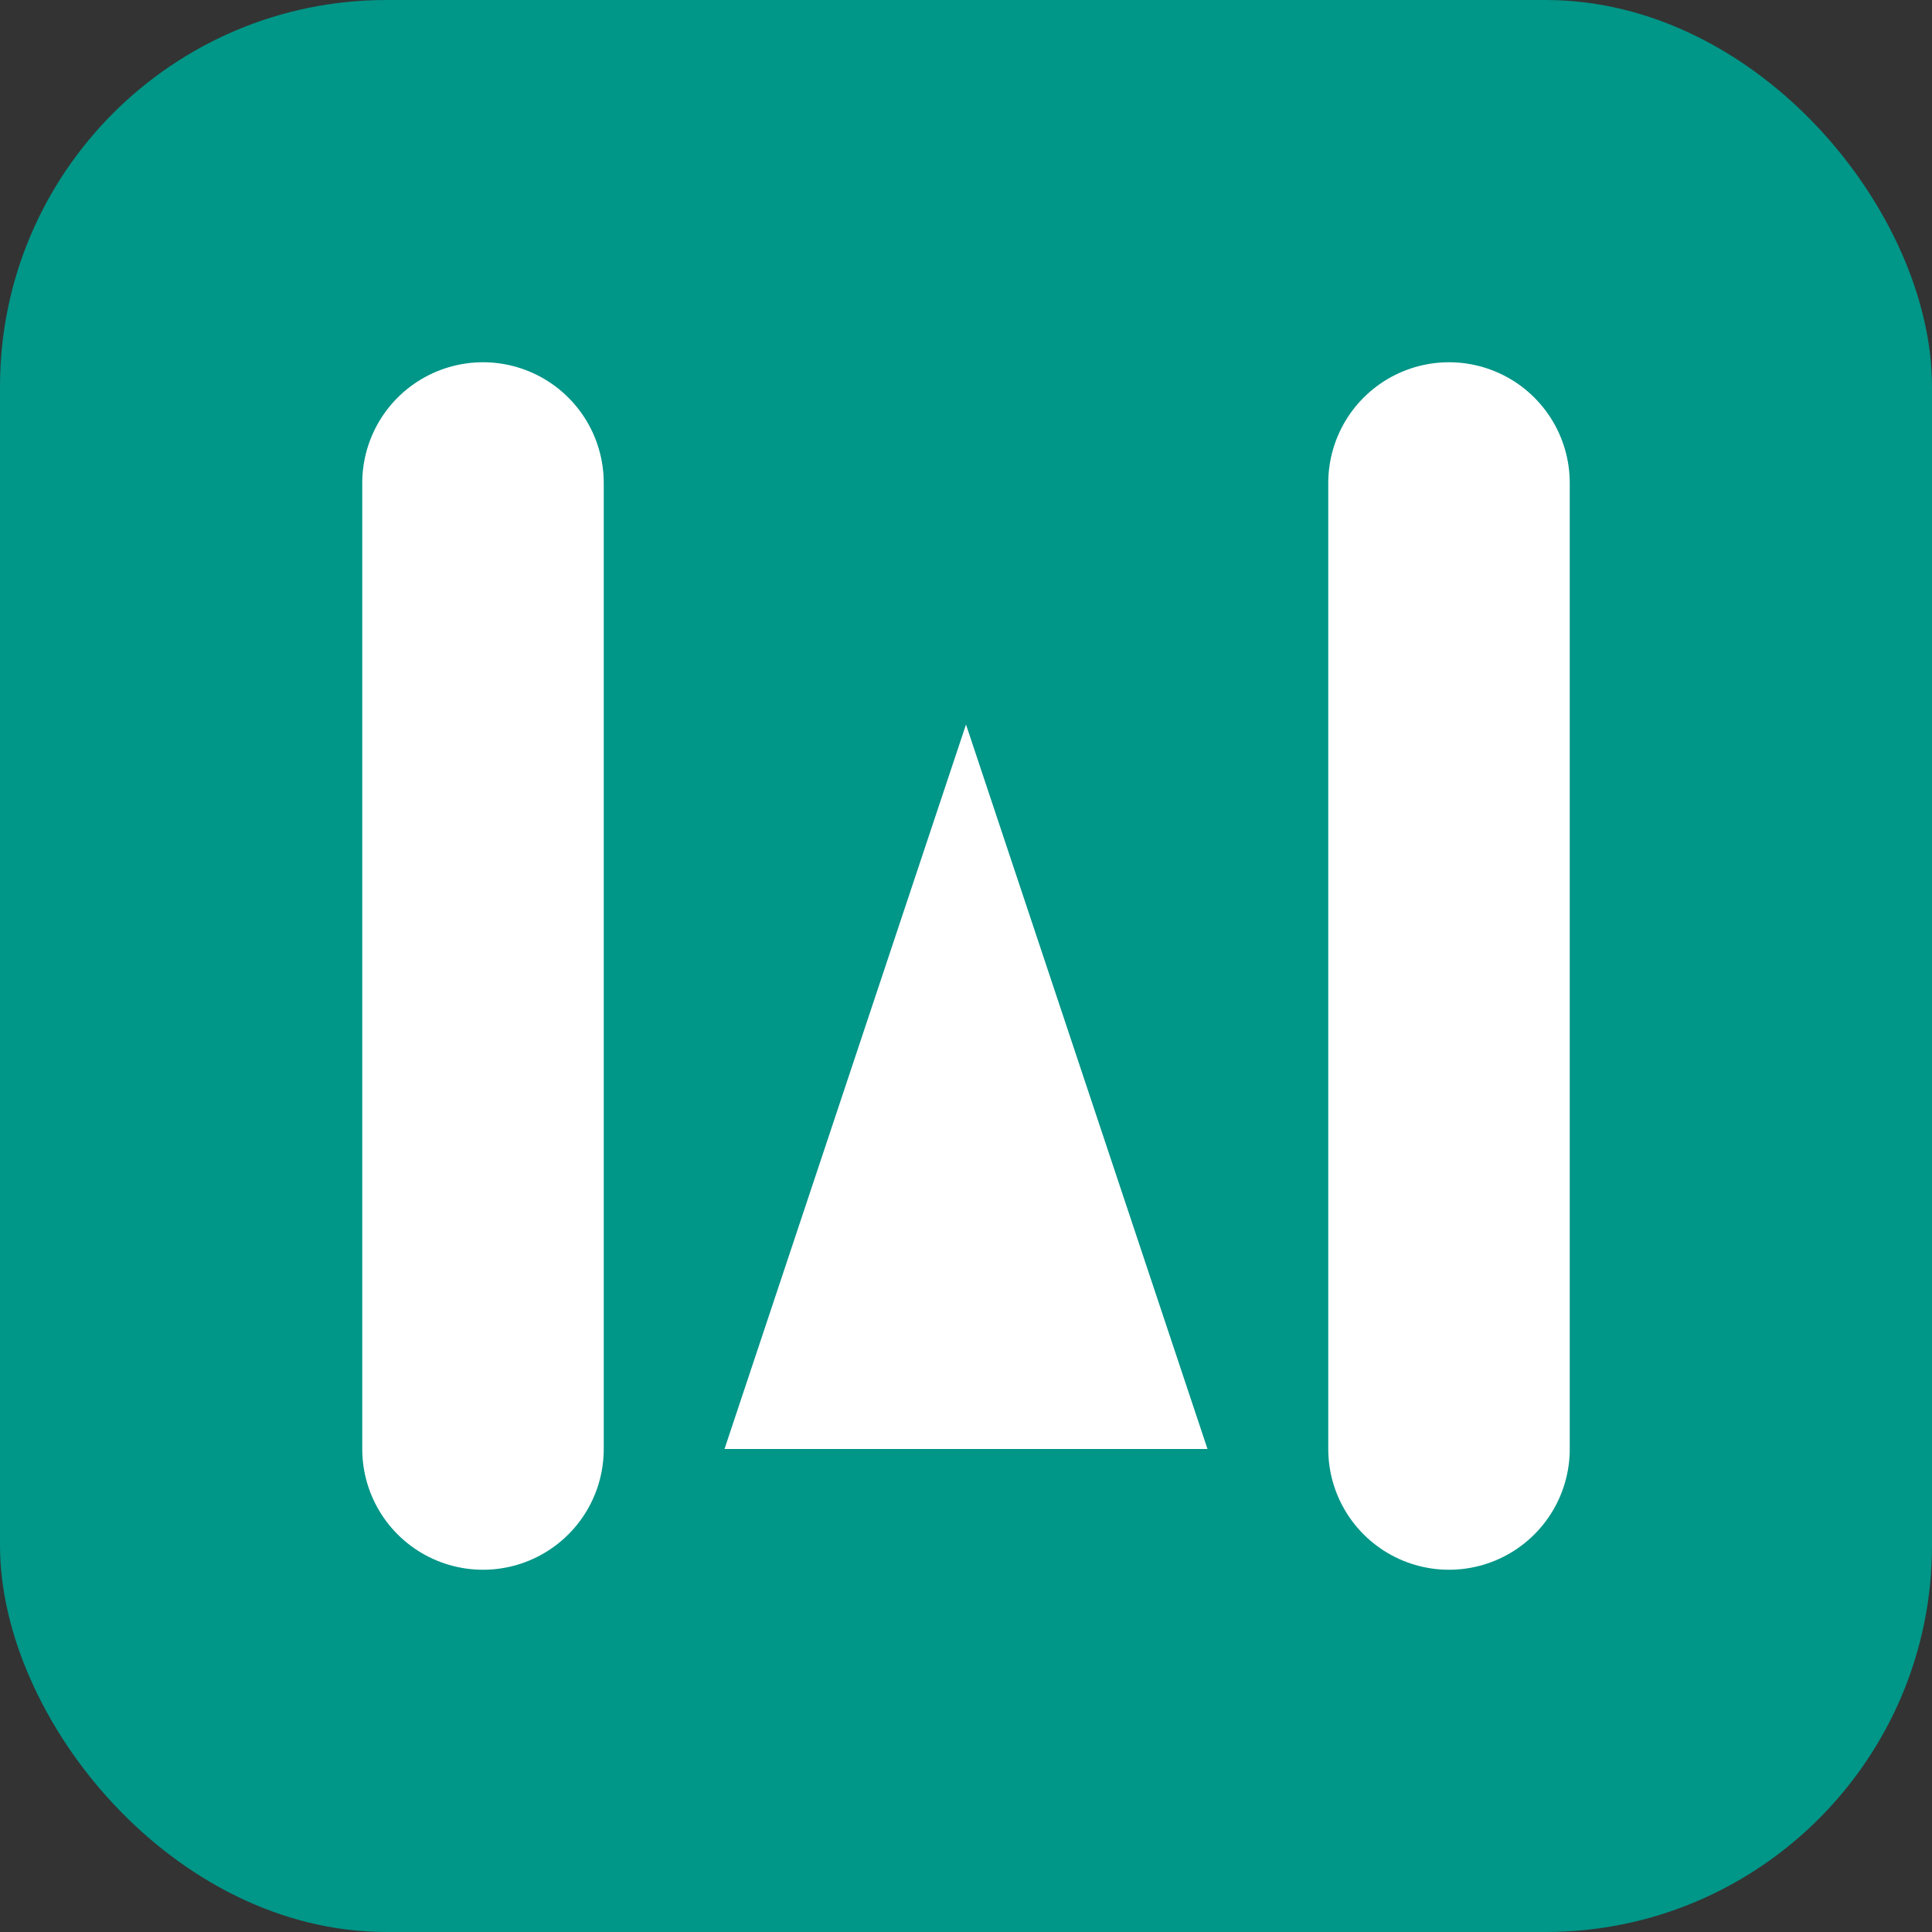 <svg width="200" height="200" viewBox="0 0 200 200" fill="none" xmlns="http://www.w3.org/2000/svg">
    <rect x="0" y="0" width="200" height="200" fill="#333333" stroke="none"/>
    <rect width="200" height="200" rx="40" fill="#009688"/>
    
    <path d="M50 50 V 150 M 150 50 V 150" stroke="white" stroke-width="25" stroke-linecap="round"/>
    
    <path d="M50 75 L 150 75 M 100 75 L 125 150 L 75 150 L 100 75 Z" fill="white"/>
</svg>
